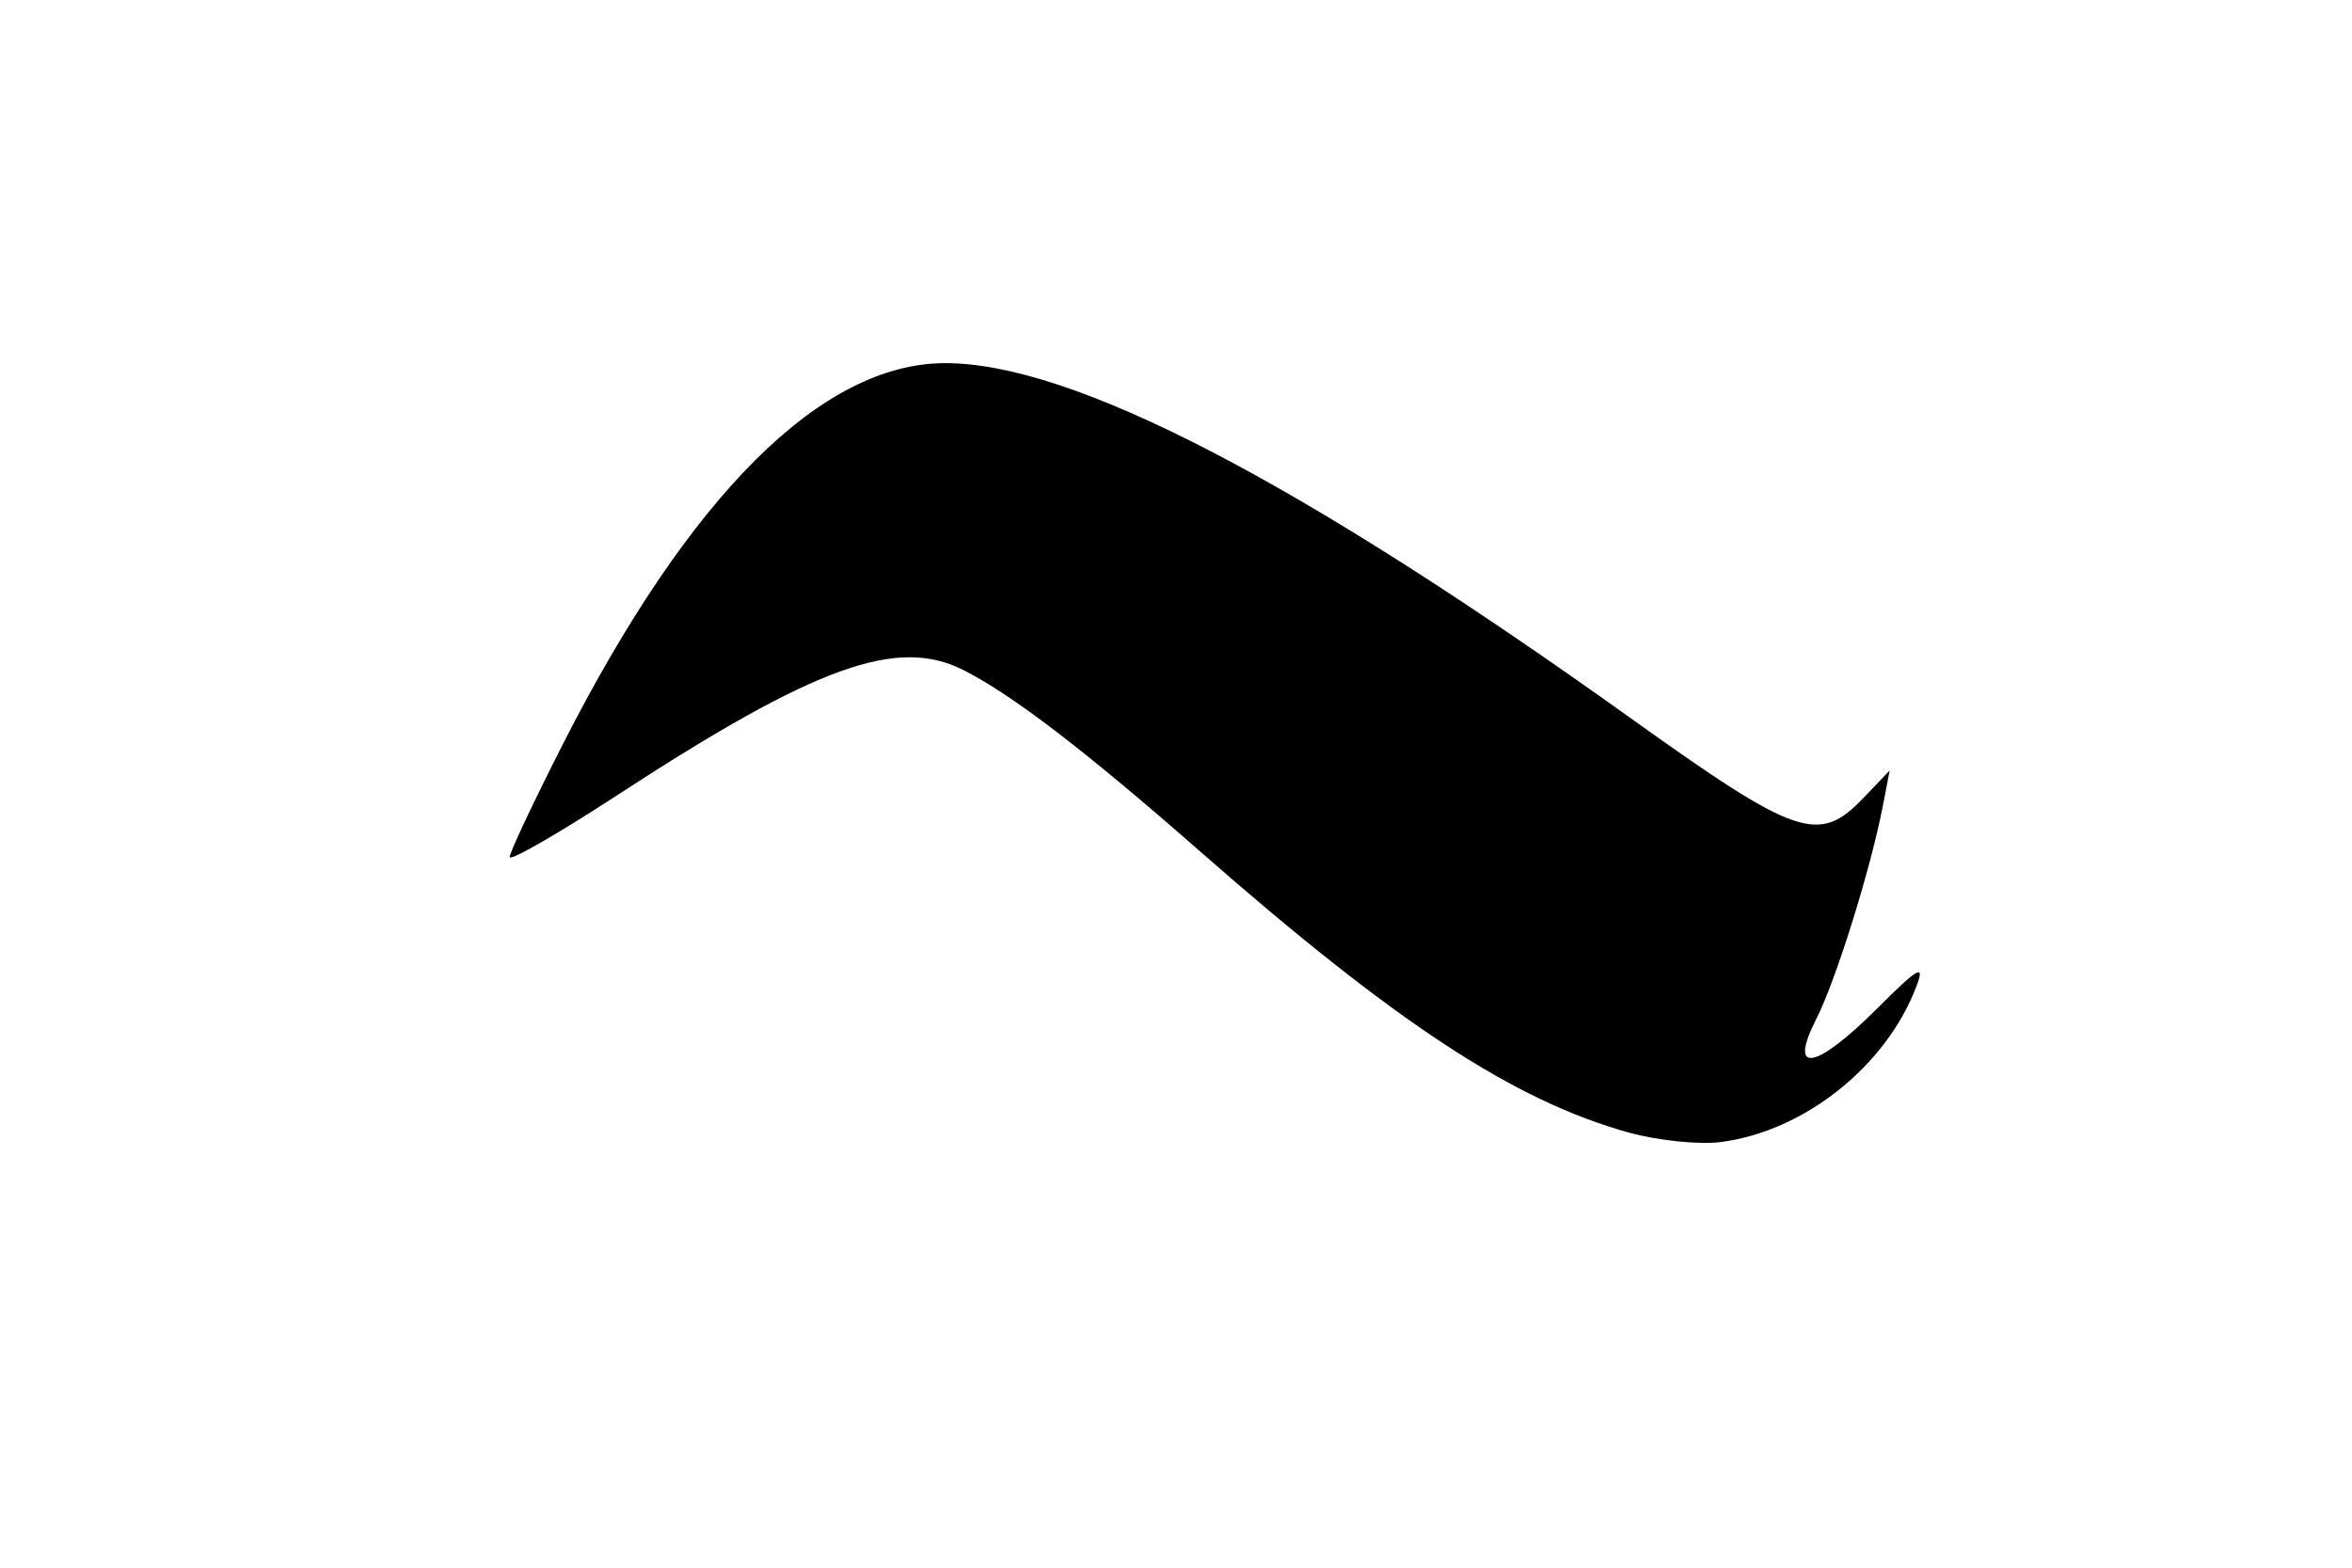 <?xml version="1.0" encoding="UTF-8" standalone="no"?>
<!-- Created with Inkscape (http://www.inkscape.org/) -->

<svg
   xmlns:dc="http://purl.org/dc/elements/1.1/"
   xmlns:cc="http://creativecommons.org/ns#"
   xmlns:rdf="http://www.w3.org/1999/02/22-rdf-syntax-ns#"
   xmlns:svg="http://www.w3.org/2000/svg"
   xmlns="http://www.w3.org/2000/svg"
   xmlns:sodipodi="http://sodipodi.sourceforge.net/DTD/sodipodi-0.dtd"
   xmlns:inkscape="http://www.inkscape.org/namespaces/inkscape"
   width="600"
   height="400"
   viewBox="0 0 158.75 105.833"
   version="1.1"
   id="svg8"
   inkscape:version="0.92.2 (5c3e80d, 2017-08-06)"
   sodipodi:docname="arched.svg">
  <defs
     id="defs2" />
  <sodipodi:namedview
     id="base"
     pagecolor="#ffffff"
     bordercolor="#666666"
     borderopacity="1.0"
     inkscape:pageopacity="0.0"
     inkscape:pageshadow="2"
     inkscape:zoom="0.7"
     inkscape:cx="416.31338"
     inkscape:cy="403.03819"
     inkscape:document-units="mm"
     inkscape:current-layer="g3811"
     showgrid="false"
     inkscape:window-width="1920"
     inkscape:window-height="1147"
     inkscape:window-x="1912"
     inkscape:window-y="-8"
     inkscape:window-maximized="1"
     units="px" />
  <g
     inkscape:label="Layer 1"
     inkscape:groupmode="layer"
     id="layer1"
     transform="translate(0,-191.167)">
    <g
       id="g3710">
      <g
         id="g3811"
         transform="matrix(4.058,0,0,4.058,-251.623,-736.767)">
        <path
           style="fill:$[color];stroke-width:0.167"
           d="m 89.104,247.511 c -1.913,-0.531 -3.876,-1.818 -7.141,-4.683 -1.908,-1.674 -3.121,-2.603 -3.934,-3.014 -1.102,-0.557 -2.461,-0.066 -5.746,2.076 -0.989,0.645 -1.799,1.111 -1.799,1.035 0,-0.076 0.398,-0.92 0.884,-1.876 2.114,-4.155 4.306,-6.34 6.362,-6.34 2.115,0 5.856,1.939 11.407,5.912 2.752,1.969 3.122,2.097 3.86,1.325 l 0.44,-0.46 -0.113,0.586 c -0.202,1.051 -0.784,2.914 -1.111,3.556 -0.47,0.924 -0.005,0.838 1.023,-0.19 0.673,-0.673 0.788,-0.739 0.652,-0.377 -0.499,1.333 -1.858,2.421 -3.252,2.605 -0.363,0.048 -1.053,-0.023 -1.534,-0.156 z"
           id="path3837"
           inkscape:connector-curvature="0" />
      </g>
    </g>
  </g>
</svg>
